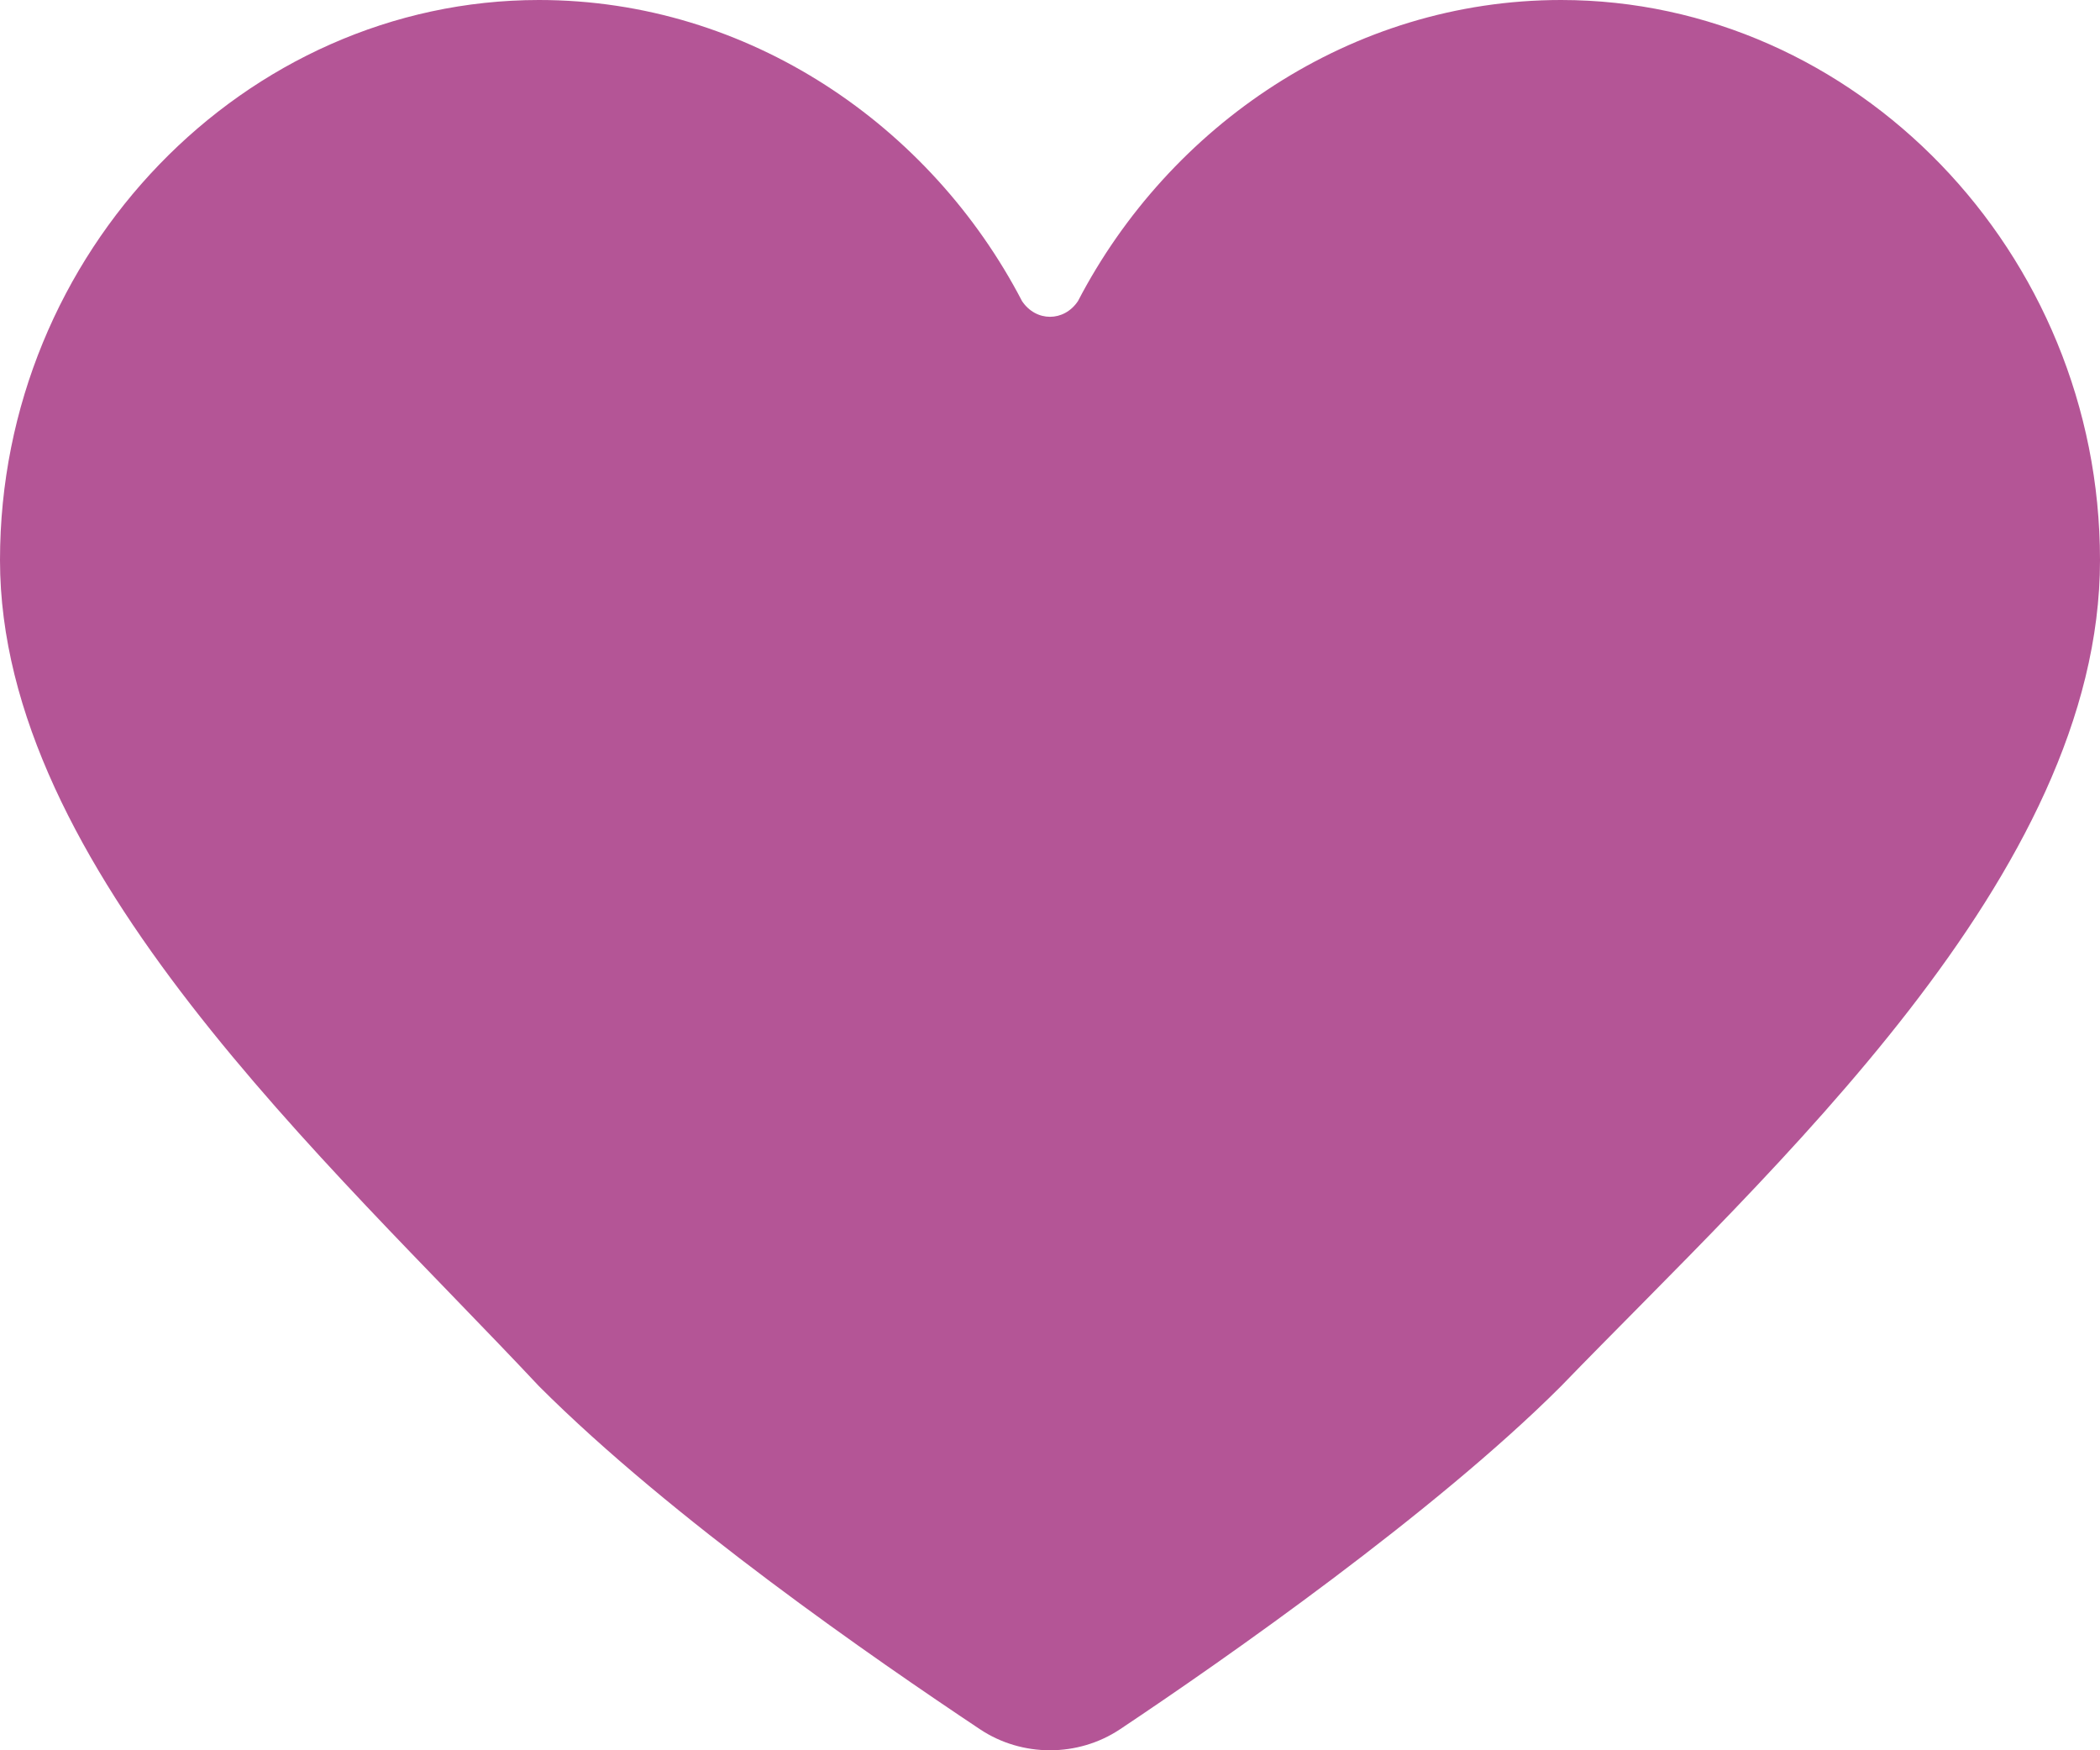 <?xml version="1.0" encoding="utf-8"?>
<!-- Generator: Adobe Illustrator 21.0.0, SVG Export Plug-In . SVG Version: 6.00 Build 0)  -->
<svg version="1.1" id="Calque_1" xmlns="http://www.w3.org/2000/svg" xmlns:xlink="http://www.w3.org/1999/xlink" x="0px" y="0px"
	 viewBox="0 0 30 25" style="enable-background:new 0 0 30 25;" xml:space="preserve">
<style type="text/css">
	.st0{fill:#B45596;}
</style>
<path class="st0" d="M22.3,0c-3,0-5.6,1.8-6.9,4.3c-0.2,0.3-0.6,0.3-0.8,0C13.3,1.8,10.7,0,7.7,0C3.5,0,0,3.6,0,8
	c0,4.4,4.7,8.6,7.7,11.8c1.9,1.9,4.8,3.9,6.3,4.9c0.6,0.4,1.4,0.4,2,0c1.5-1,4.5-3.1,6.3-4.9c3-3.1,7.7-7.3,7.7-11.8
	C30,3.6,26.5,0,22.3,0z"/>
</svg>
